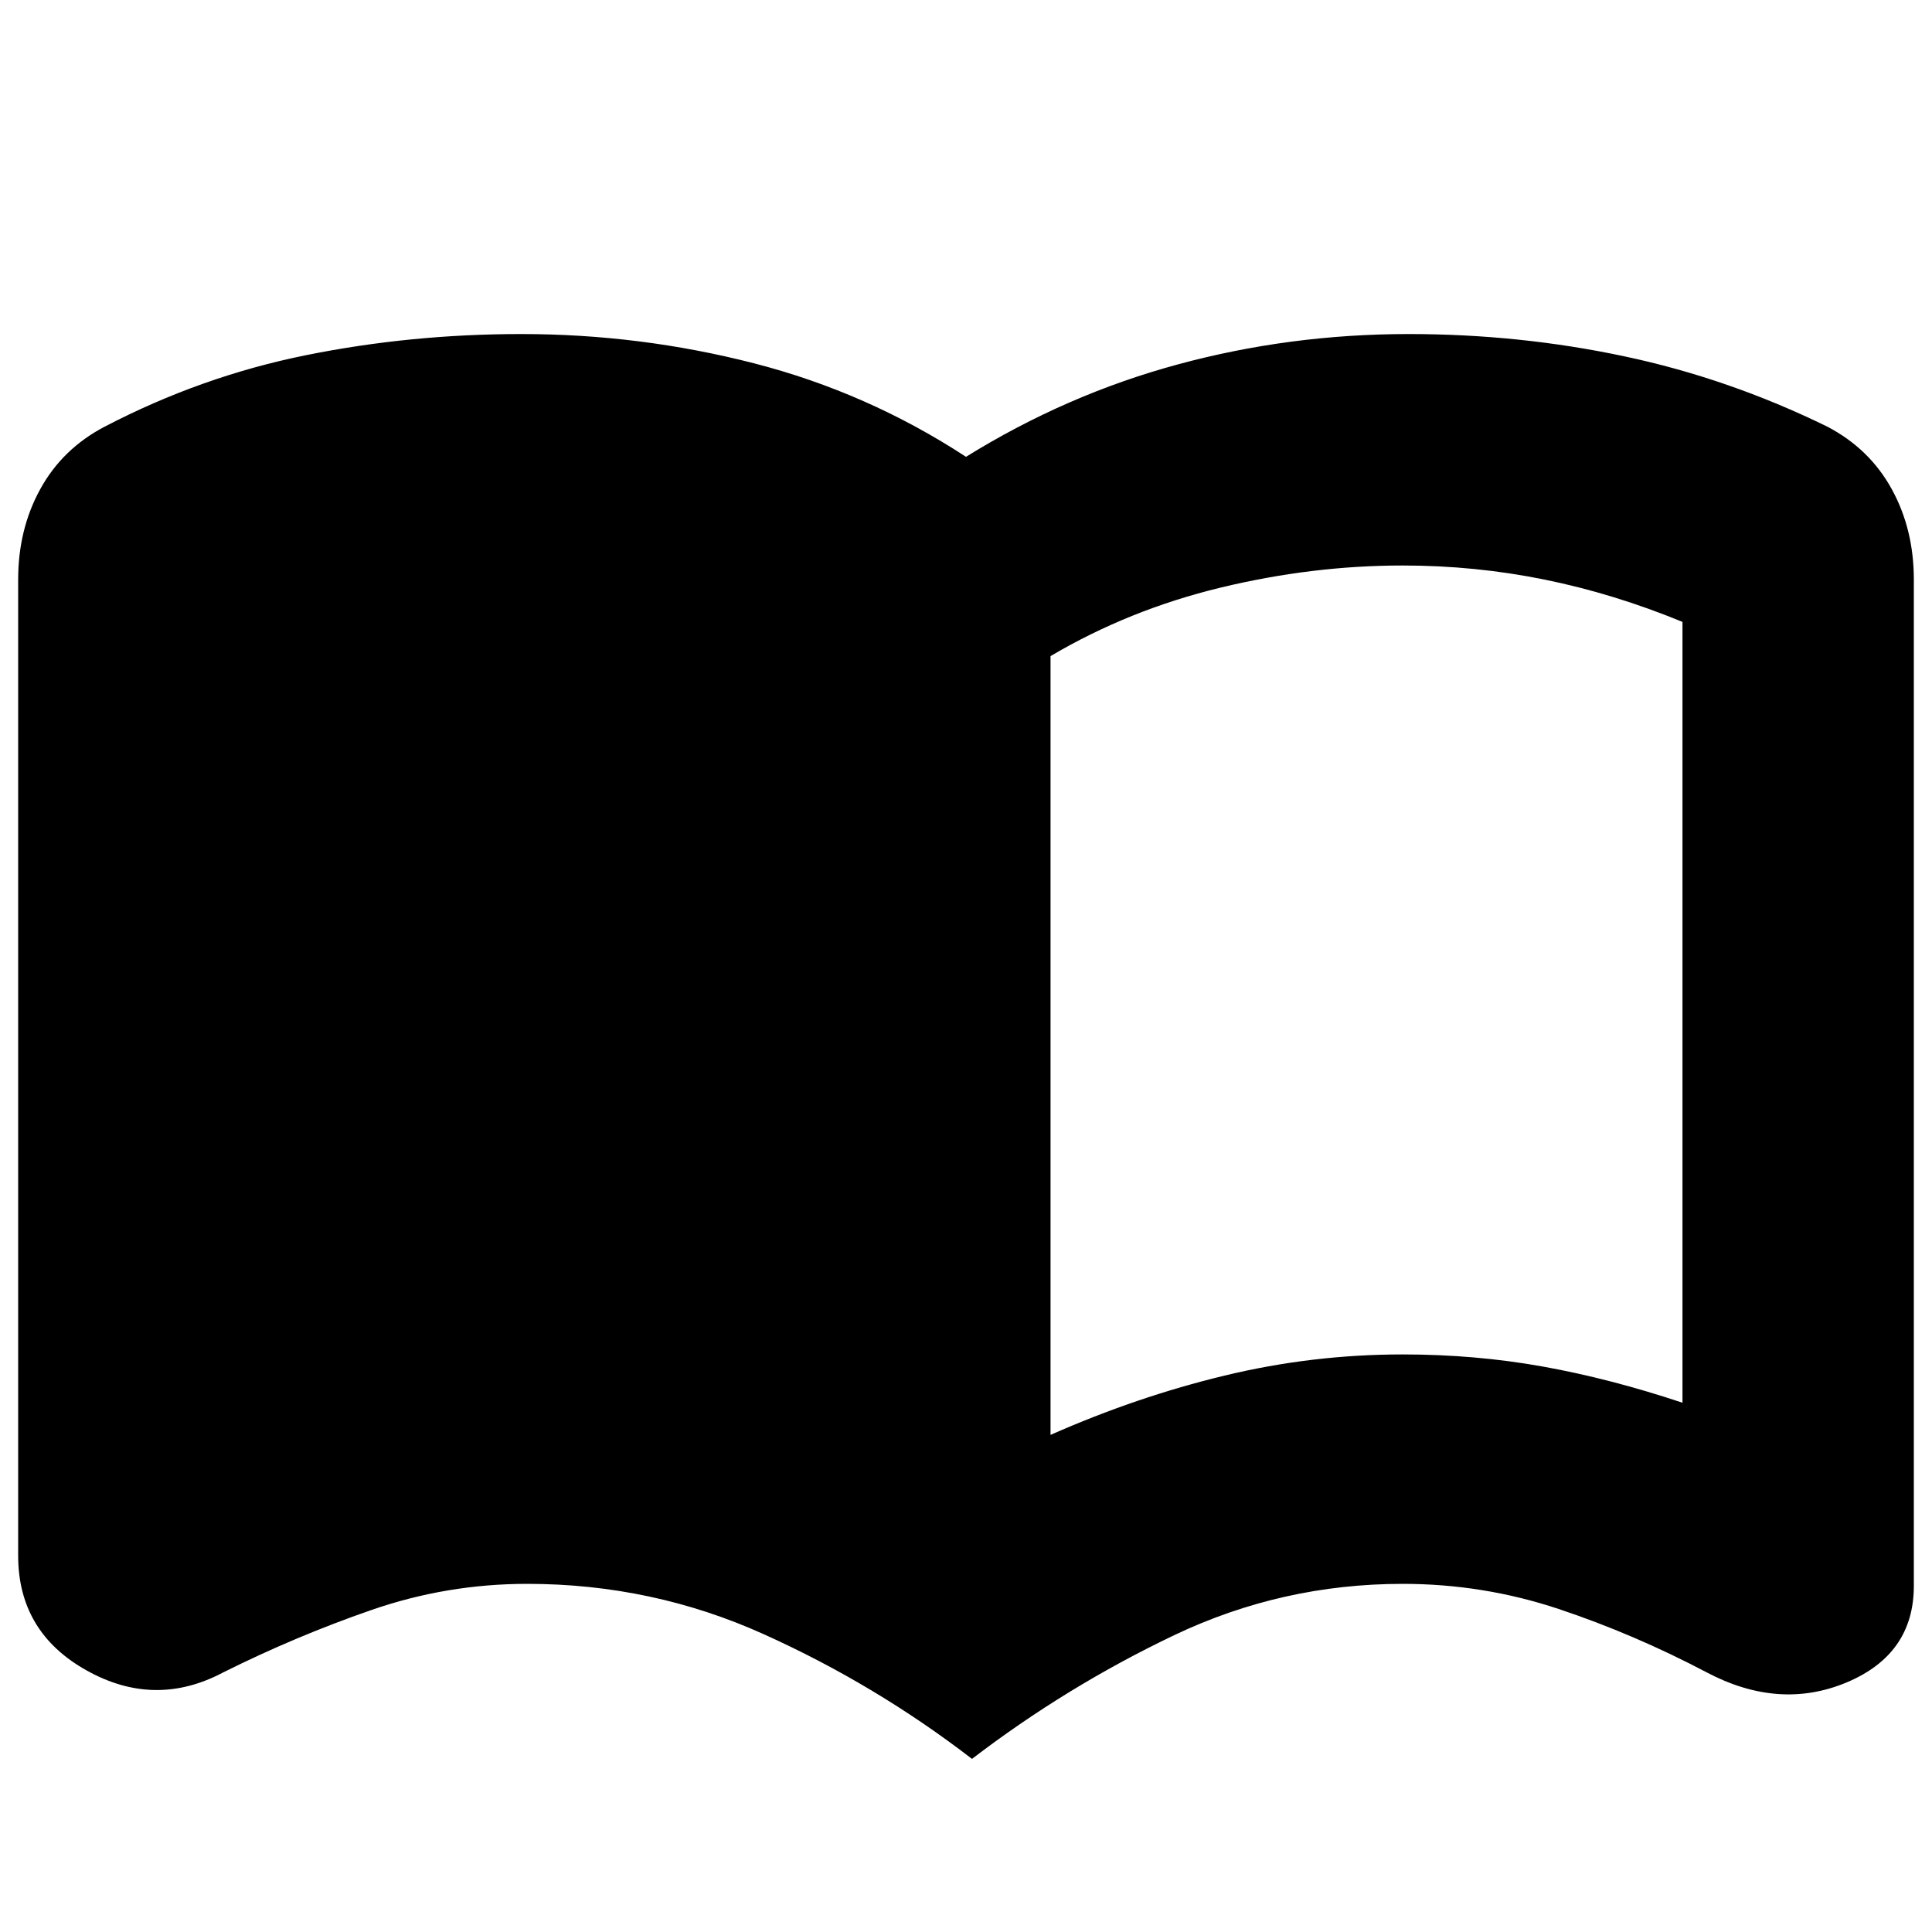 <svg xmlns="http://www.w3.org/2000/svg" height="20" width="20"><path d="M10.875 14.854Q11.771 14.458 12.677 14.24Q13.583 14.021 14.521 14.021Q15.271 14.021 15.969 14.146Q16.667 14.271 17.417 14.521Q17.417 14.521 17.417 14.521Q17.417 14.521 17.417 14.521V6.438Q17.417 6.438 17.417 6.438Q17.417 6.438 17.417 6.438Q16.708 6.146 15.99 6Q15.271 5.854 14.521 5.854Q13.583 5.854 12.635 6.083Q11.688 6.312 10.875 6.792ZM10.062 18.208Q9.062 17.438 7.906 16.917Q6.75 16.396 5.458 16.396Q4.625 16.396 3.844 16.667Q3.062 16.938 2.312 17.312Q1.604 17.688 0.896 17.292Q0.188 16.896 0.188 16.104V6Q0.188 5.479 0.417 5.063Q0.646 4.646 1.083 4.417Q2.083 3.896 3.167 3.677Q4.25 3.458 5.396 3.458Q6.625 3.458 7.802 3.76Q8.979 4.062 10 4.729Q11.042 4.083 12.198 3.771Q13.354 3.458 14.583 3.458Q15.729 3.458 16.812 3.688Q17.896 3.917 18.917 4.417Q19.354 4.646 19.583 5.063Q19.812 5.479 19.812 6V16.417Q19.812 17.125 19.115 17.417Q18.417 17.708 17.667 17.312Q16.917 16.917 16.135 16.656Q15.354 16.396 14.521 16.396Q13.271 16.396 12.156 16.927Q11.042 17.458 10.062 18.208Z"/></svg>